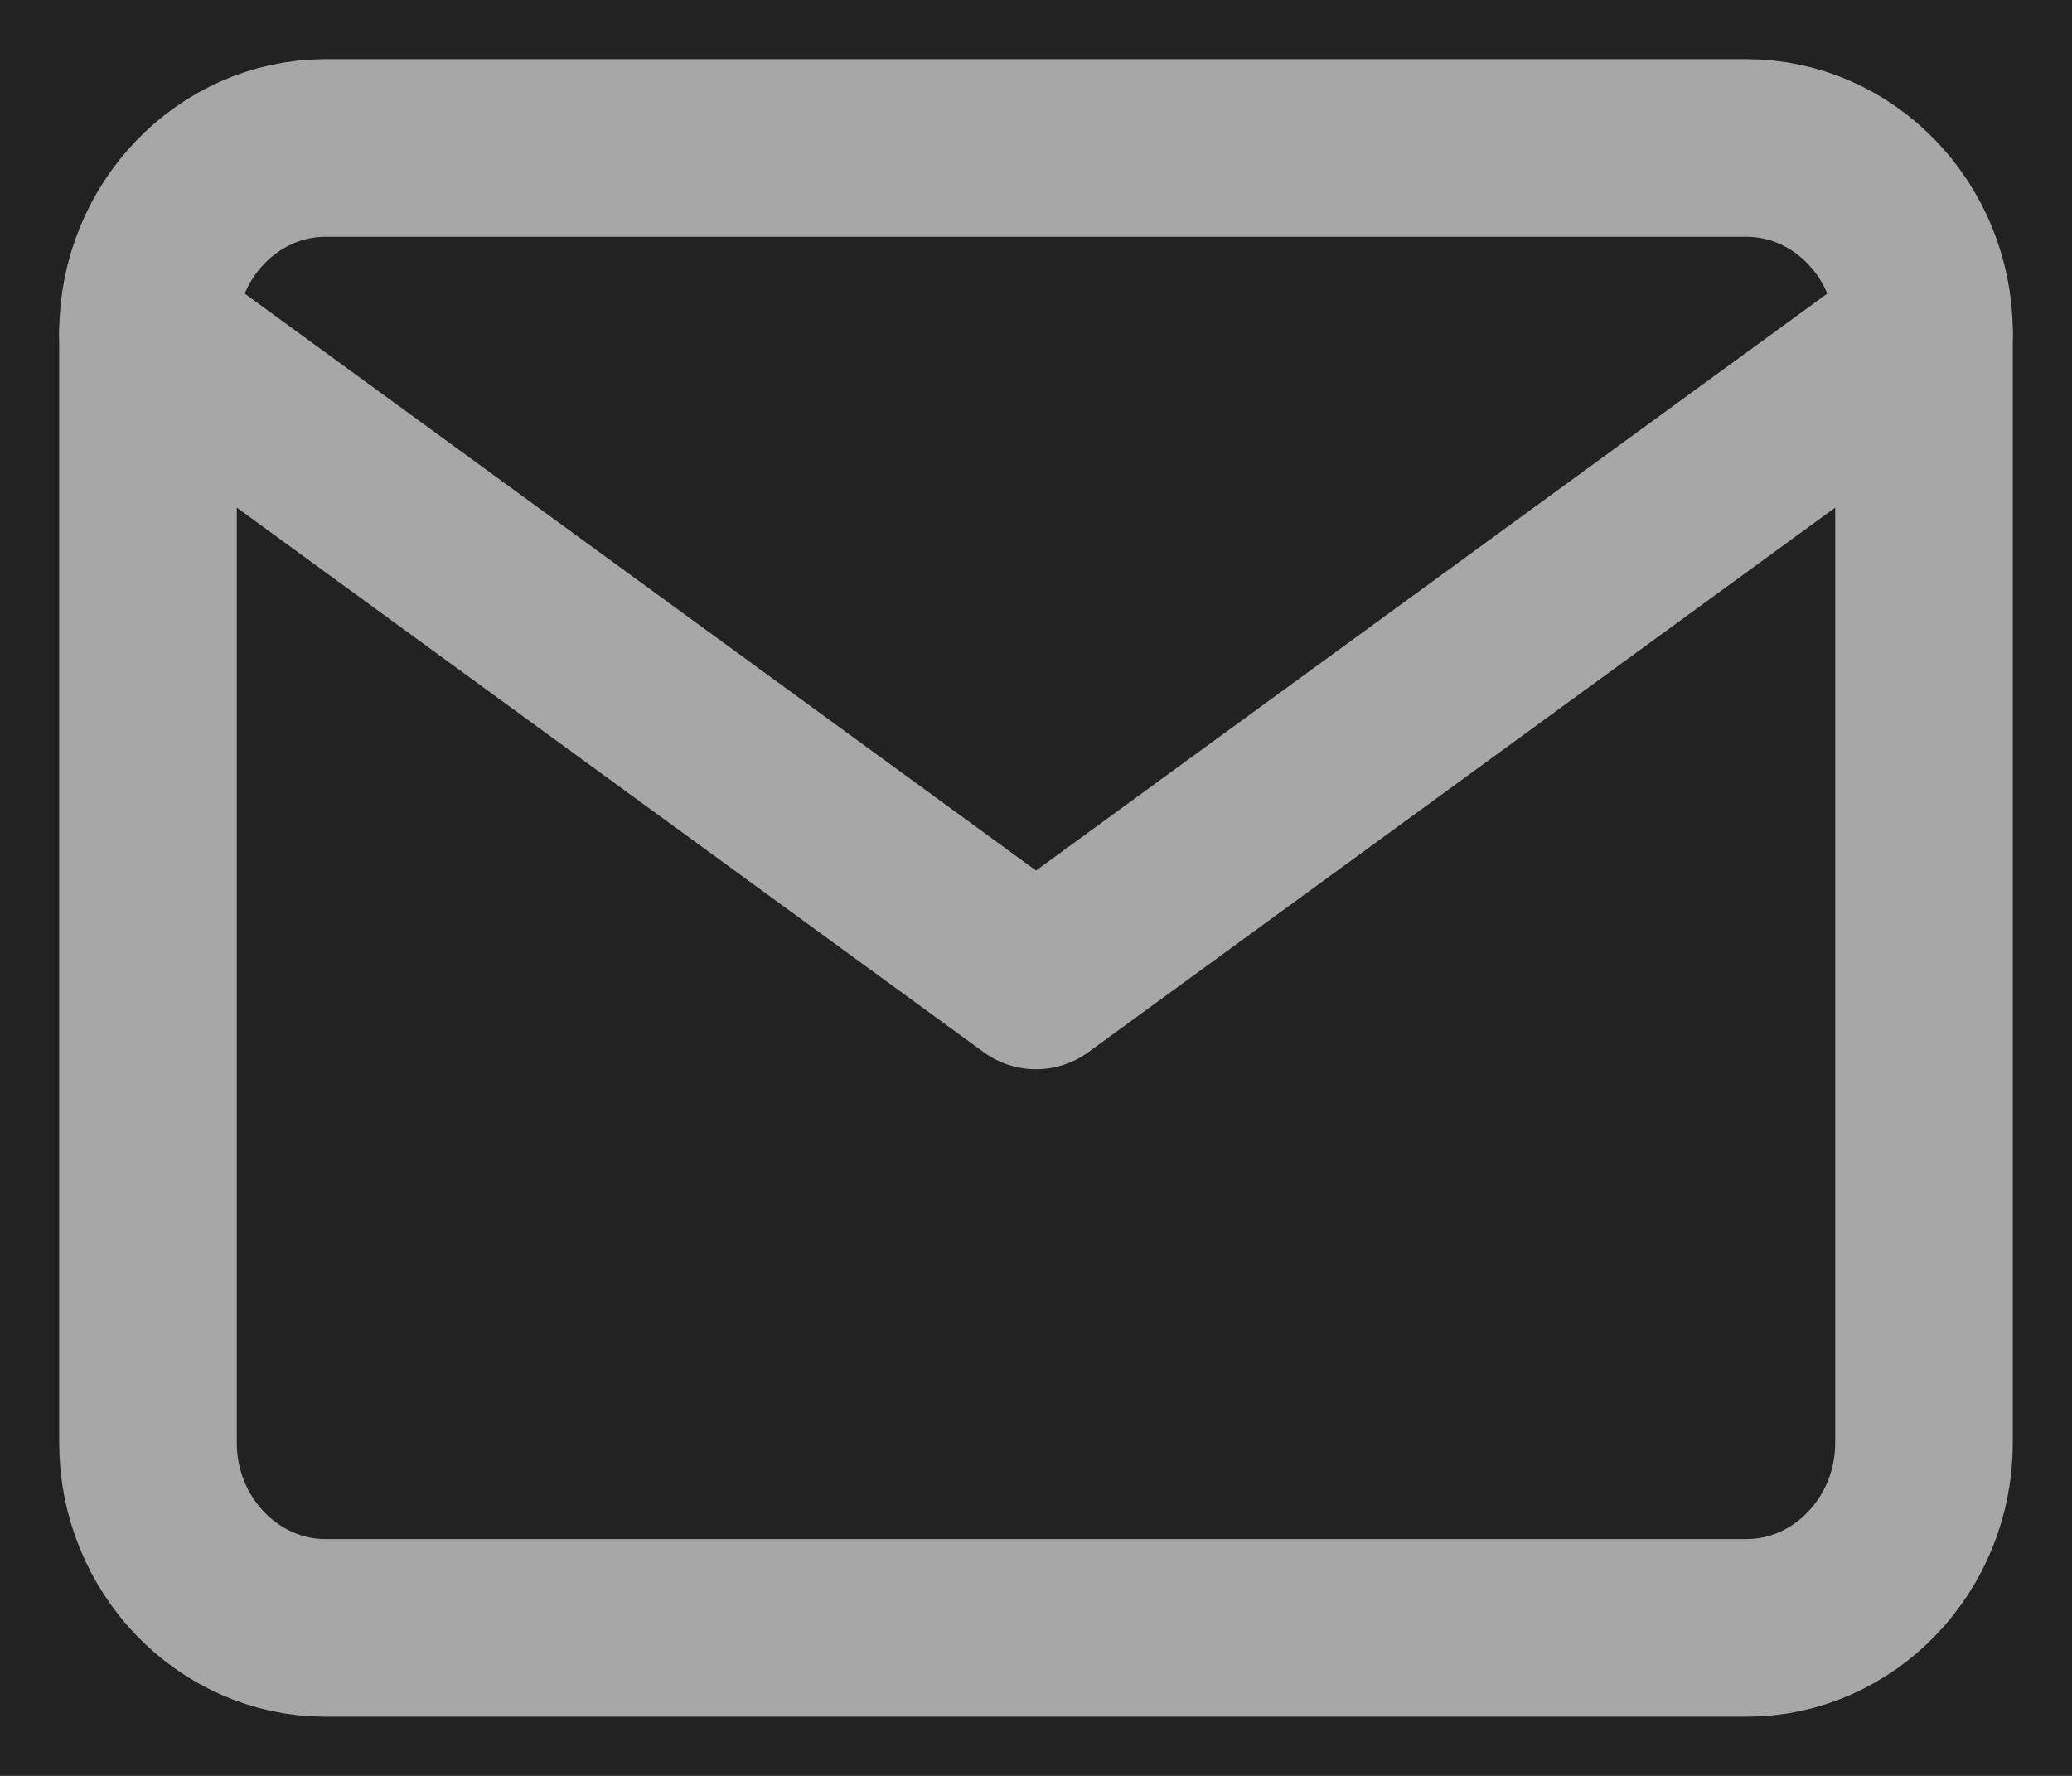 <?xml version="1.0" encoding="UTF-8"?>
<svg width="14px" height="12px" viewBox="0 0 14 12" version="1.1" xmlns="http://www.w3.org/2000/svg" xmlns:xlink="http://www.w3.org/1999/xlink">
    <!-- Generator: sketchtool 55 (78076) - https://sketchapp.com -->
    <title>D72327D4-9E45-460A-8B0A-7E341BAC0D7A</title>
    <desc>Created with sketchtool.</desc>
    <g id="Mobile-V1" stroke="none" stroke-width="1" fill="none" fill-rule="evenodd">
        <g id="3.SEO-Footer_mobile" transform="translate(-15, -2773)">
            <rect fill="#FFFFFF" x="0" y="0" width="320" height="3162"></rect>
            <g id="Group-10" transform="translate(0, 2253)">
                <rect id="Rectangle" fill="#222222" x="0" y="0" width="320" height="909"></rect>
                <g id="contact" transform="translate(15, 484)" opacity="0.6" stroke="#FFFFFF" stroke-linecap="round" stroke-linejoin="round" stroke-width="1.2">
                    <g id="ICO_mail" transform="translate(0, 36)">
                        <path d="M2.2,1 L11.8,1 C12.46,1 13,1.562 13,2.25 L13,9.75 C13,10.438 12.46,11 11.8,11 L2.2,11 C1.54,11 1,10.438 1,9.75 L1,2.25 C1,1.562 1.54,1 2.2,1 Z" id="Shape"></path>
                        <polyline id="Shape" points="13 2.25 7 6.625 1 2.25"></polyline>
                    </g>
                </g>
            </g>
        </g>
    </g>
</svg>
